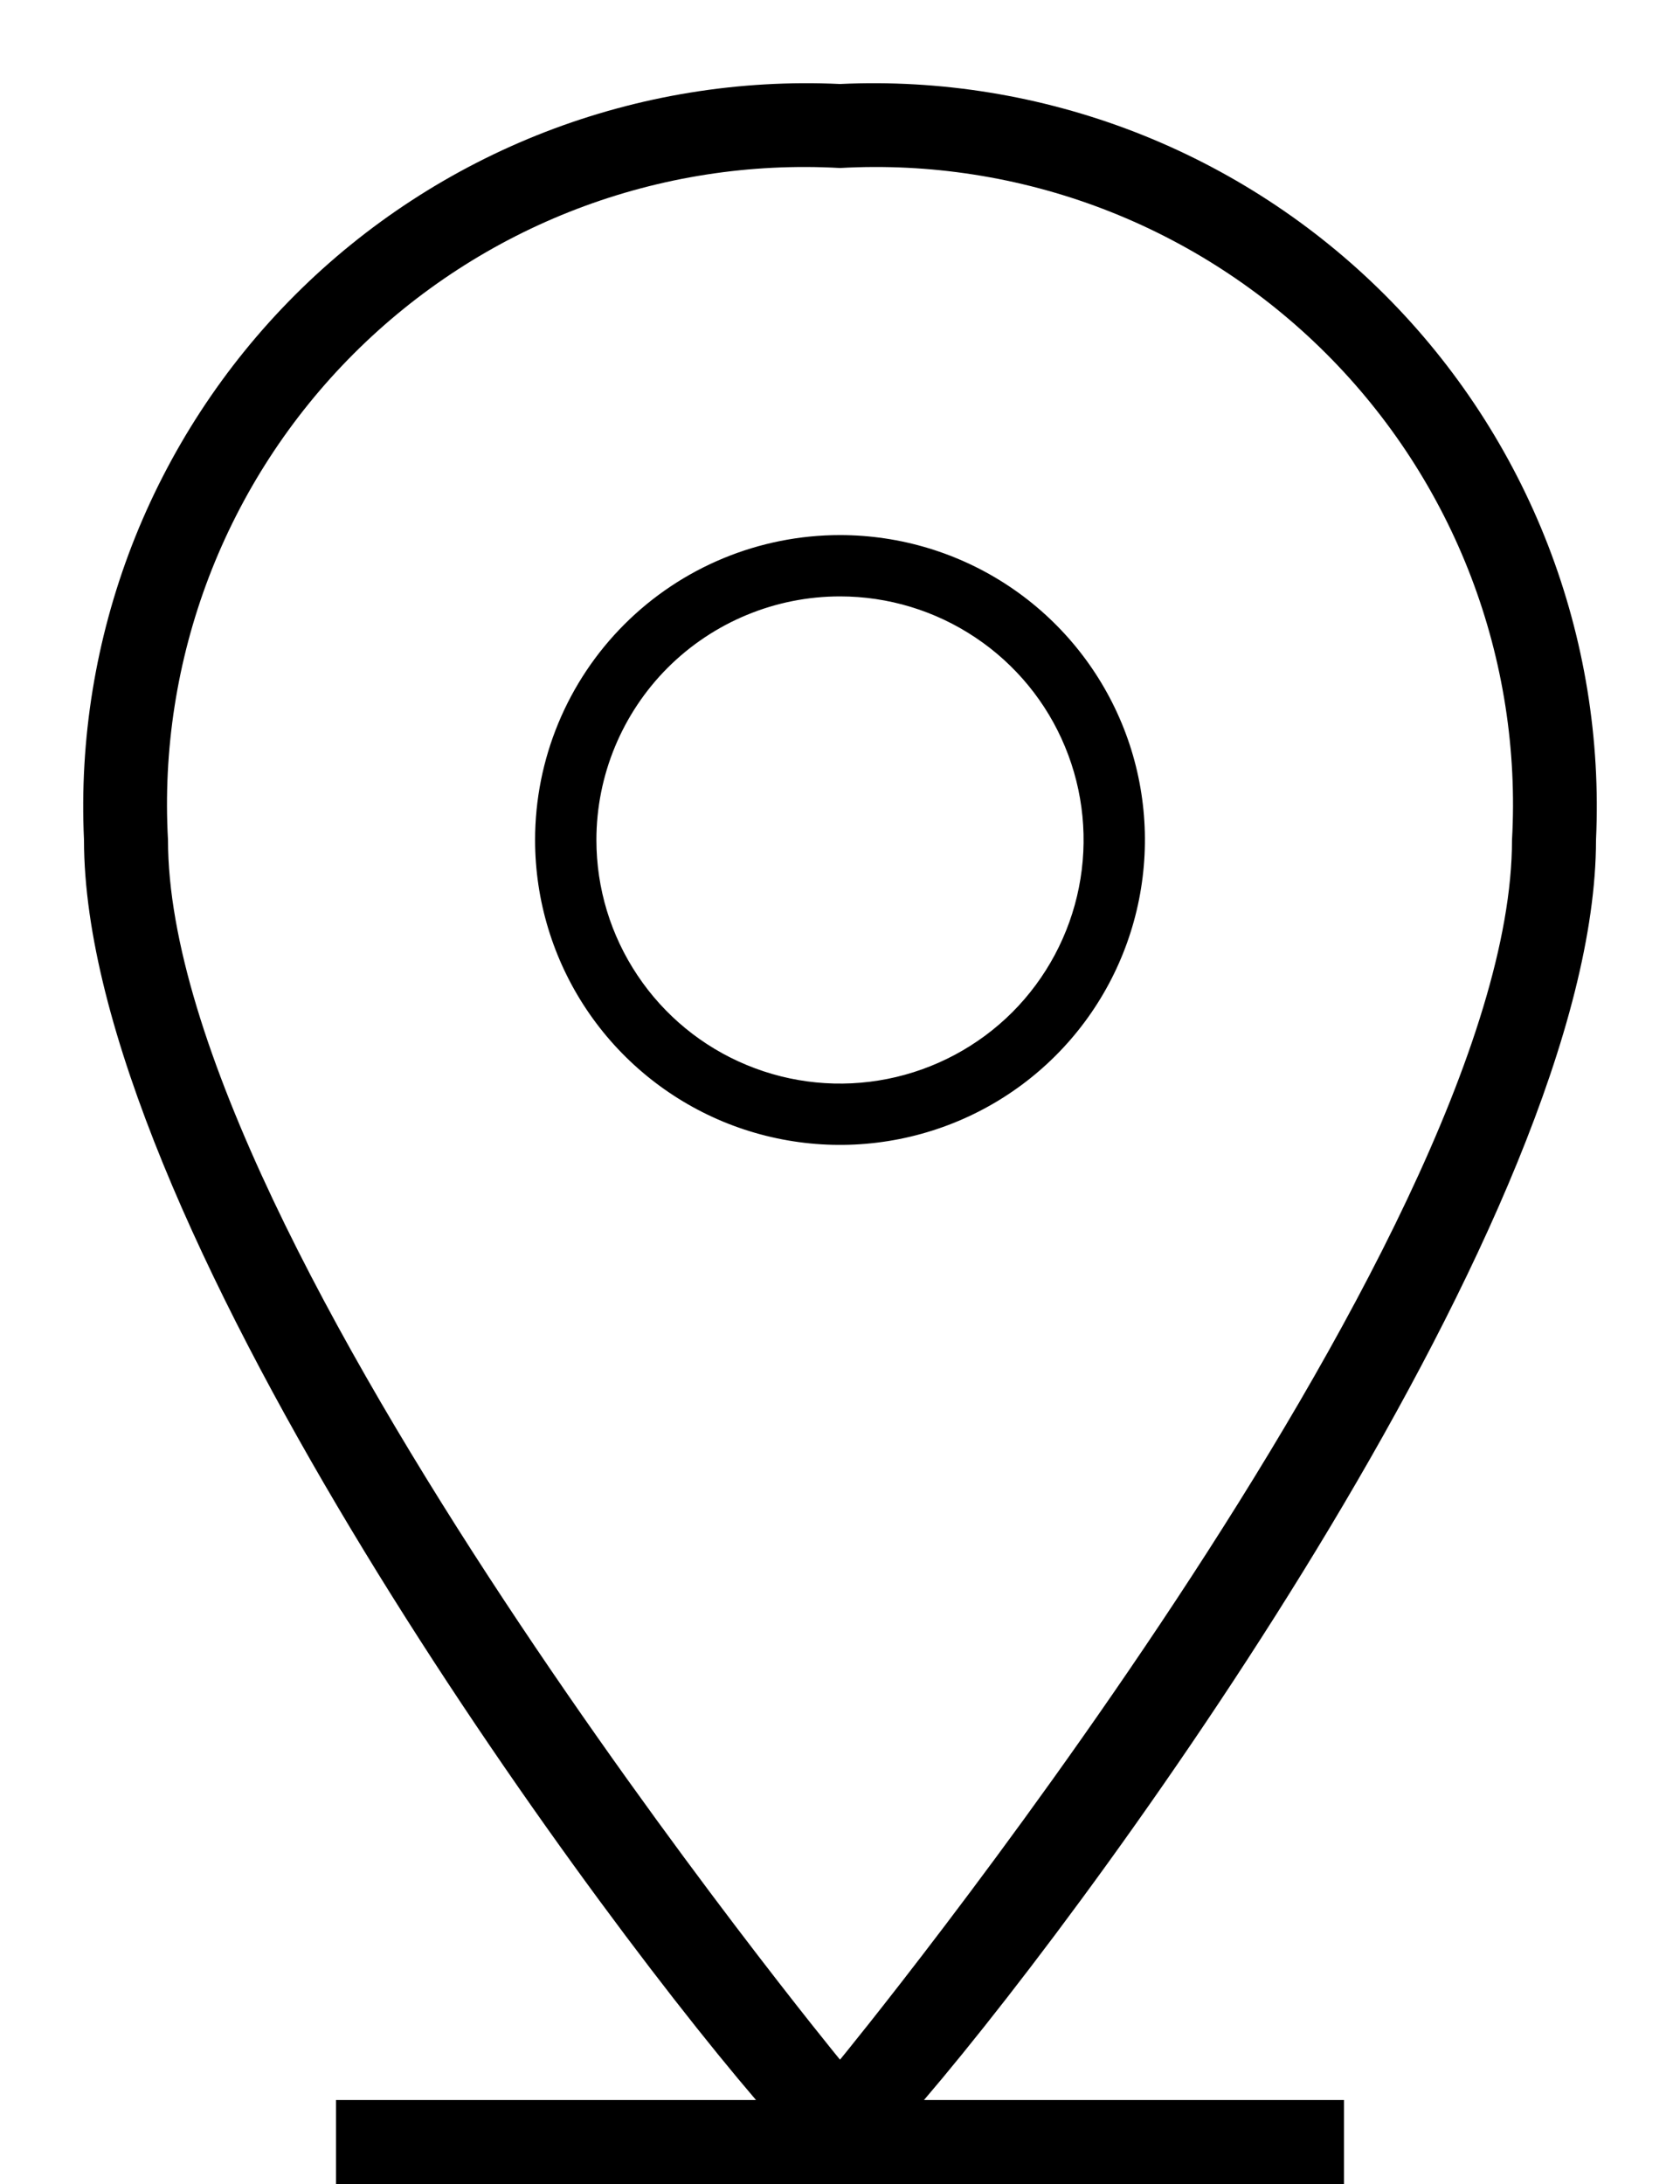 <svg width="20" height="26" viewBox="0 0 20 26" fill="none" xmlns="http://www.w3.org/2000/svg">
<path fill-rule="evenodd" clip-rule="evenodd" d="M16 25V26H4V25H9C6.8 22.43 1 14.433 1 10C0.944 8.803 1.139 7.608 1.571 6.491C2.004 5.374 2.665 4.359 3.512 3.512C4.359 2.665 5.374 2.004 6.491 1.571C7.608 1.139 8.803 0.944 10 1C11.197 0.944 12.392 1.139 13.509 1.571C14.626 2.004 15.641 2.665 16.488 3.512C17.335 4.359 17.996 5.374 18.429 6.491C18.861 7.608 19.056 8.803 19 10C19 14.413 13.231 22.39 11 25H16ZM10 2C11.066 1.94 12.133 2.106 13.131 2.487C14.128 2.868 15.034 3.456 15.789 4.211C16.544 4.966 17.132 5.872 17.513 6.869C17.894 7.867 18.06 8.934 18 10C18 14.772 10 24.52 10 24.52C10 24.52 2 14.772 2 10C1.94 8.934 2.106 7.867 2.487 6.869C2.868 5.872 3.456 4.966 4.211 4.211C4.966 3.456 5.872 2.868 6.869 2.487C7.867 2.106 8.934 1.94 10 2V2ZM10 6.37C10.718 6.37 11.42 6.583 12.017 6.982C12.614 7.381 13.079 7.948 13.354 8.611C13.629 9.274 13.7 10.004 13.56 10.708C13.42 11.412 13.075 12.059 12.567 12.567C12.059 13.075 11.412 13.42 10.708 13.56C10.004 13.7 9.274 13.628 8.611 13.354C7.948 13.079 7.381 12.614 6.982 12.017C6.583 11.42 6.37 10.718 6.37 10C6.37 9.037 6.752 8.114 7.433 7.433C8.114 6.752 9.037 6.37 10 6.37V6.37ZM10 7.1C10.574 7.1 11.134 7.27 11.611 7.589C12.088 7.907 12.46 8.36 12.679 8.89C12.899 9.42 12.956 10.003 12.844 10.566C12.732 11.128 12.456 11.645 12.051 12.051C11.645 12.456 11.128 12.732 10.566 12.844C10.003 12.956 9.42 12.899 8.89 12.679C8.36 12.46 7.907 12.088 7.589 11.611C7.27 11.134 7.1 10.574 7.1 10C7.1 9.231 7.406 8.493 7.949 7.949C8.493 7.406 9.231 7.1 10 7.1V7.1Z" fill="black"/>
</svg>
